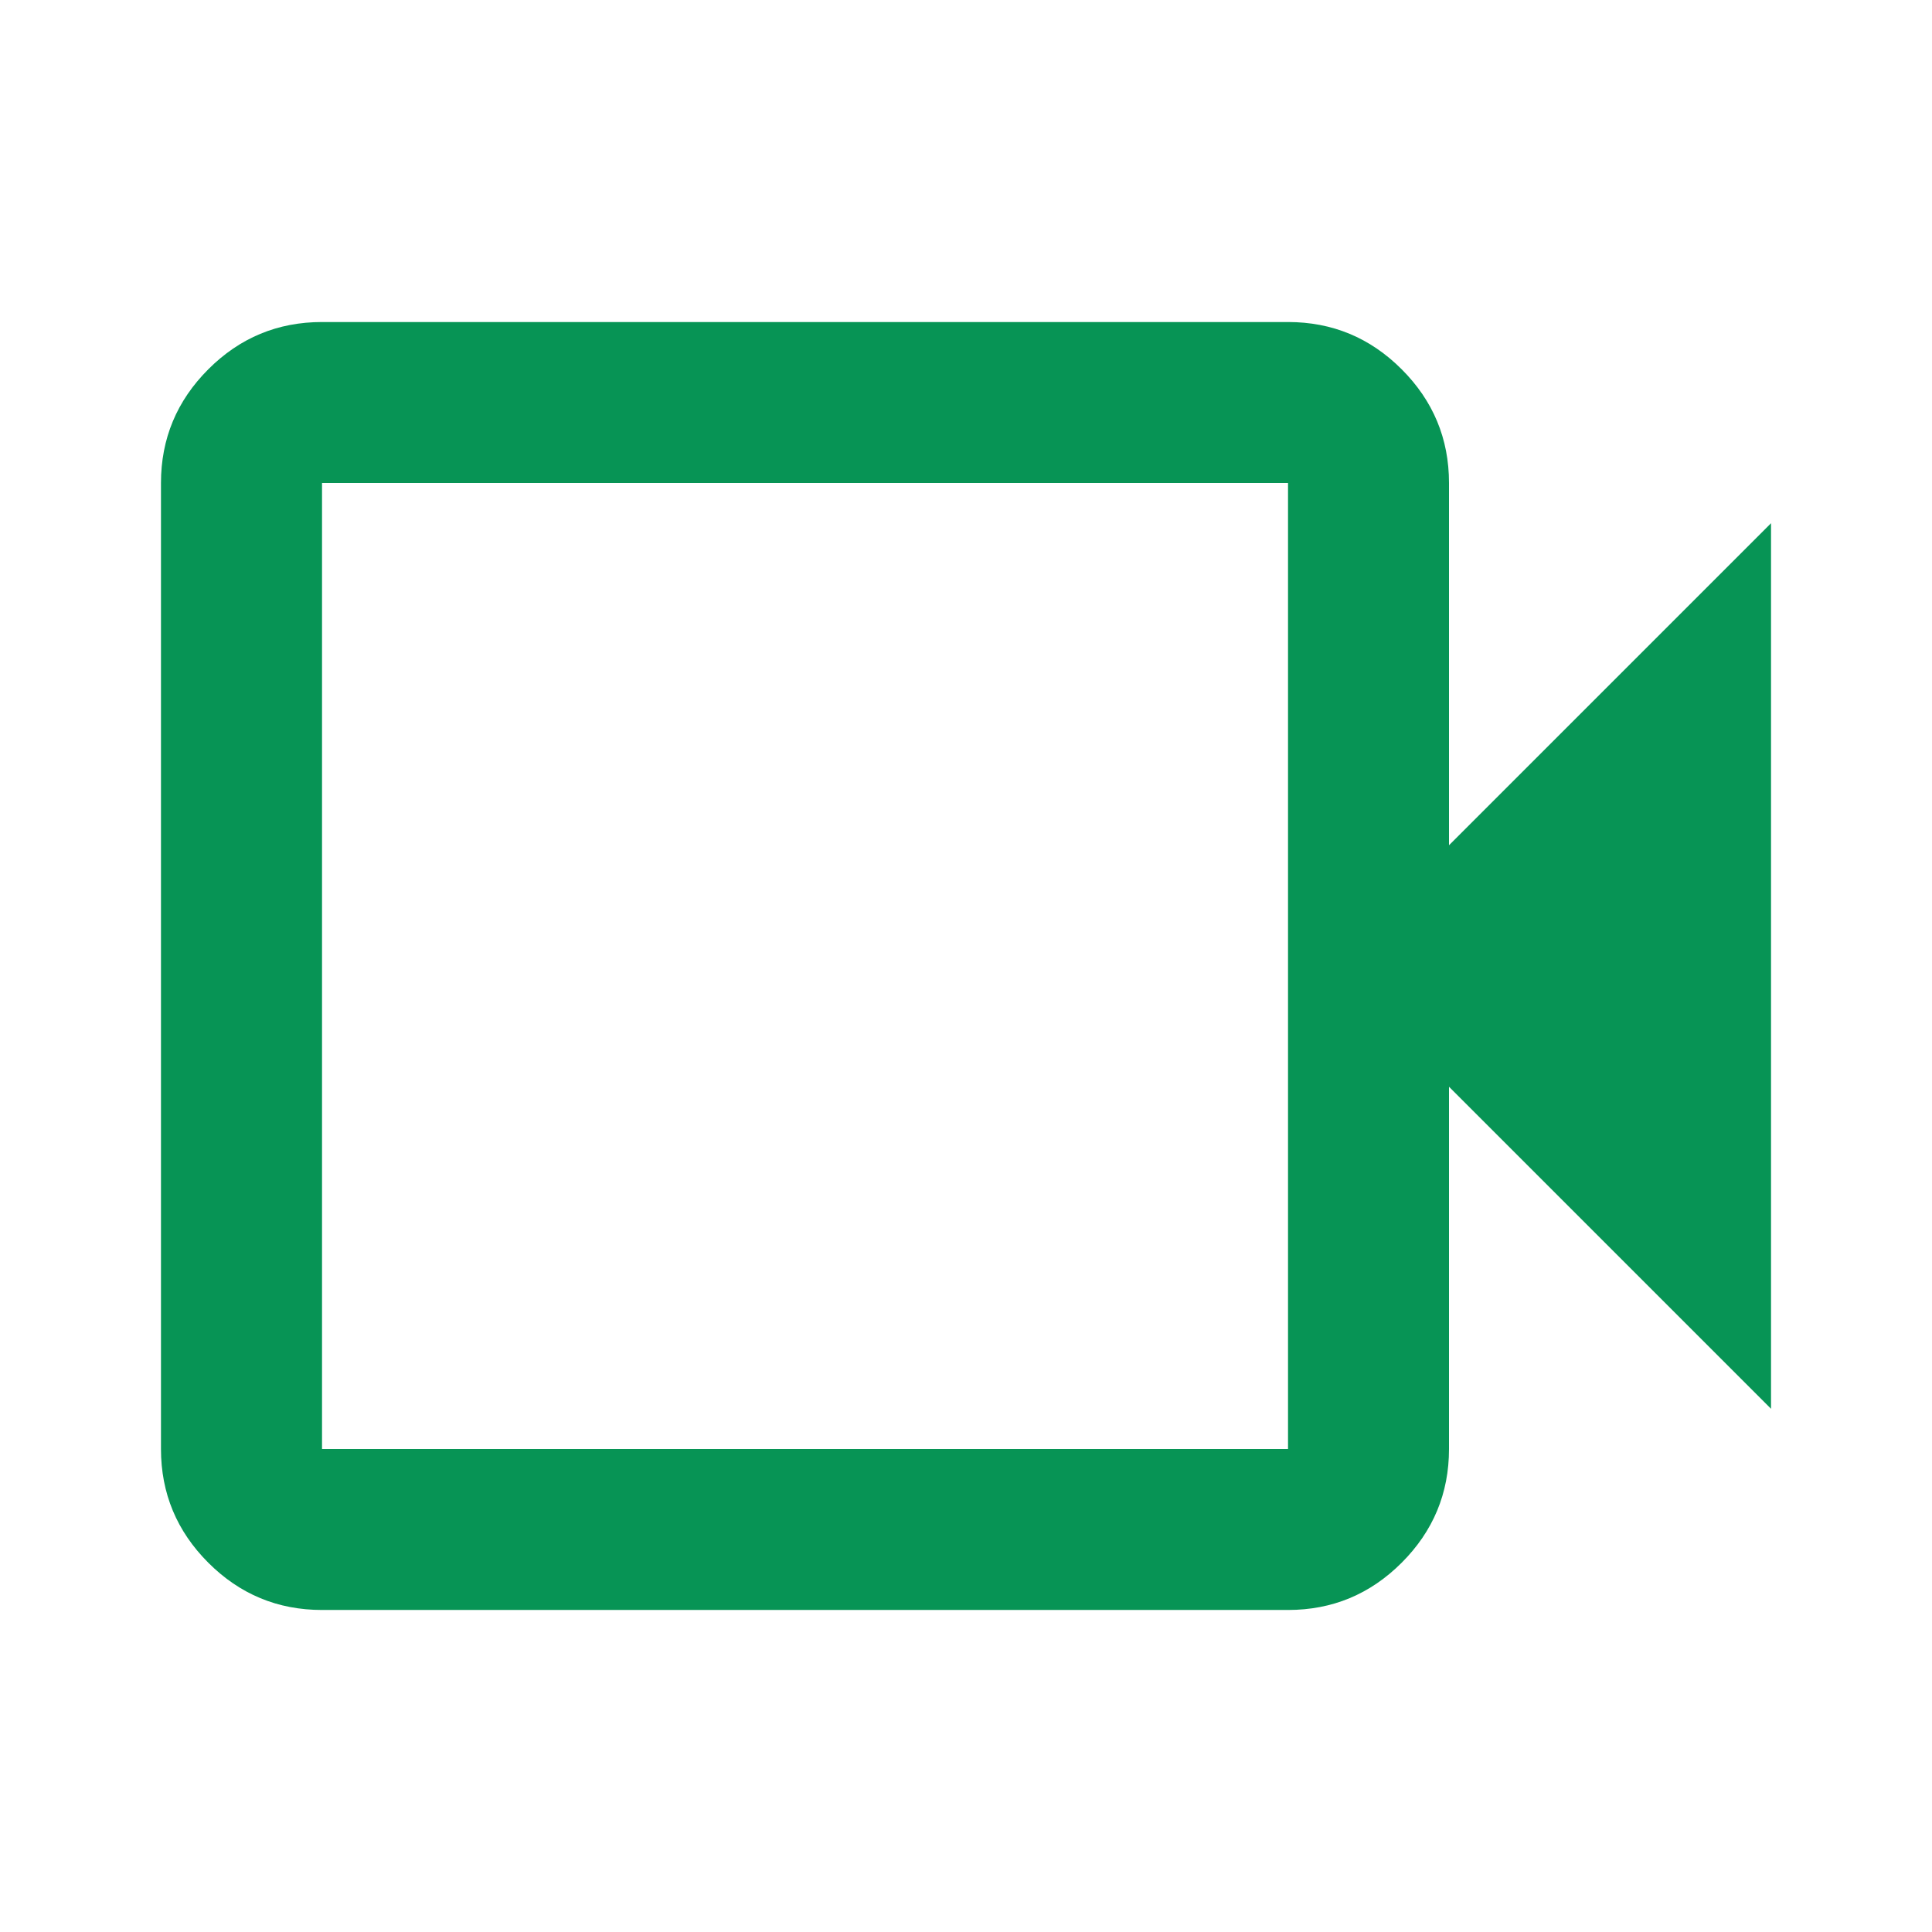 <svg width="22" height="22" viewBox="0 0 22 22" fill="none" xmlns="http://www.w3.org/2000/svg">
<path d="M3.667 18.333C3.162 18.333 2.731 18.154 2.372 17.795C2.013 17.436 1.833 17.004 1.833 16.5V5.5C1.833 4.996 2.013 4.564 2.372 4.205C2.731 3.846 3.162 3.667 3.667 3.667H14.667C15.171 3.667 15.602 3.846 15.961 4.205C16.32 4.564 16.5 4.996 16.5 5.5V9.625L20.167 5.958V16.042L16.5 12.375V16.5C16.5 17.004 16.32 17.436 15.961 17.795C15.602 18.154 15.171 18.333 14.667 18.333H3.667ZM3.667 16.5H14.667V5.5H3.667V16.5Z" fill="#079455"/>
</svg>
